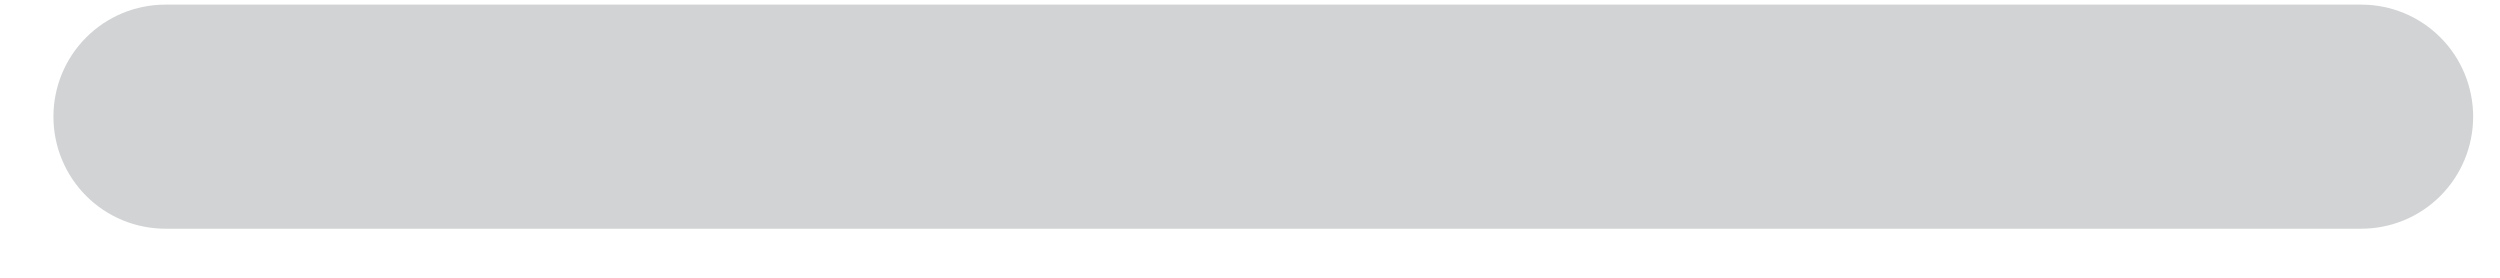 <svg width="27" height="3" viewBox="0 0 27 3" fill="none" xmlns="http://www.w3.org/2000/svg">
<path d="M25.502 2.47H1.786C1.465 2.47 1.158 2.343 0.931 2.116C0.704 1.889 0.577 1.581 0.577 1.26C0.577 0.939 0.704 0.631 0.931 0.404C1.158 0.177 1.465 0.05 1.786 0.05H25.502C25.822 0.05 26.13 0.177 26.356 0.404C26.583 0.631 26.71 0.939 26.71 1.26C26.71 1.581 26.583 1.889 26.356 2.116C26.13 2.343 25.822 2.47 25.502 2.47Z" fill="#D1D3D4"/>
</svg>
